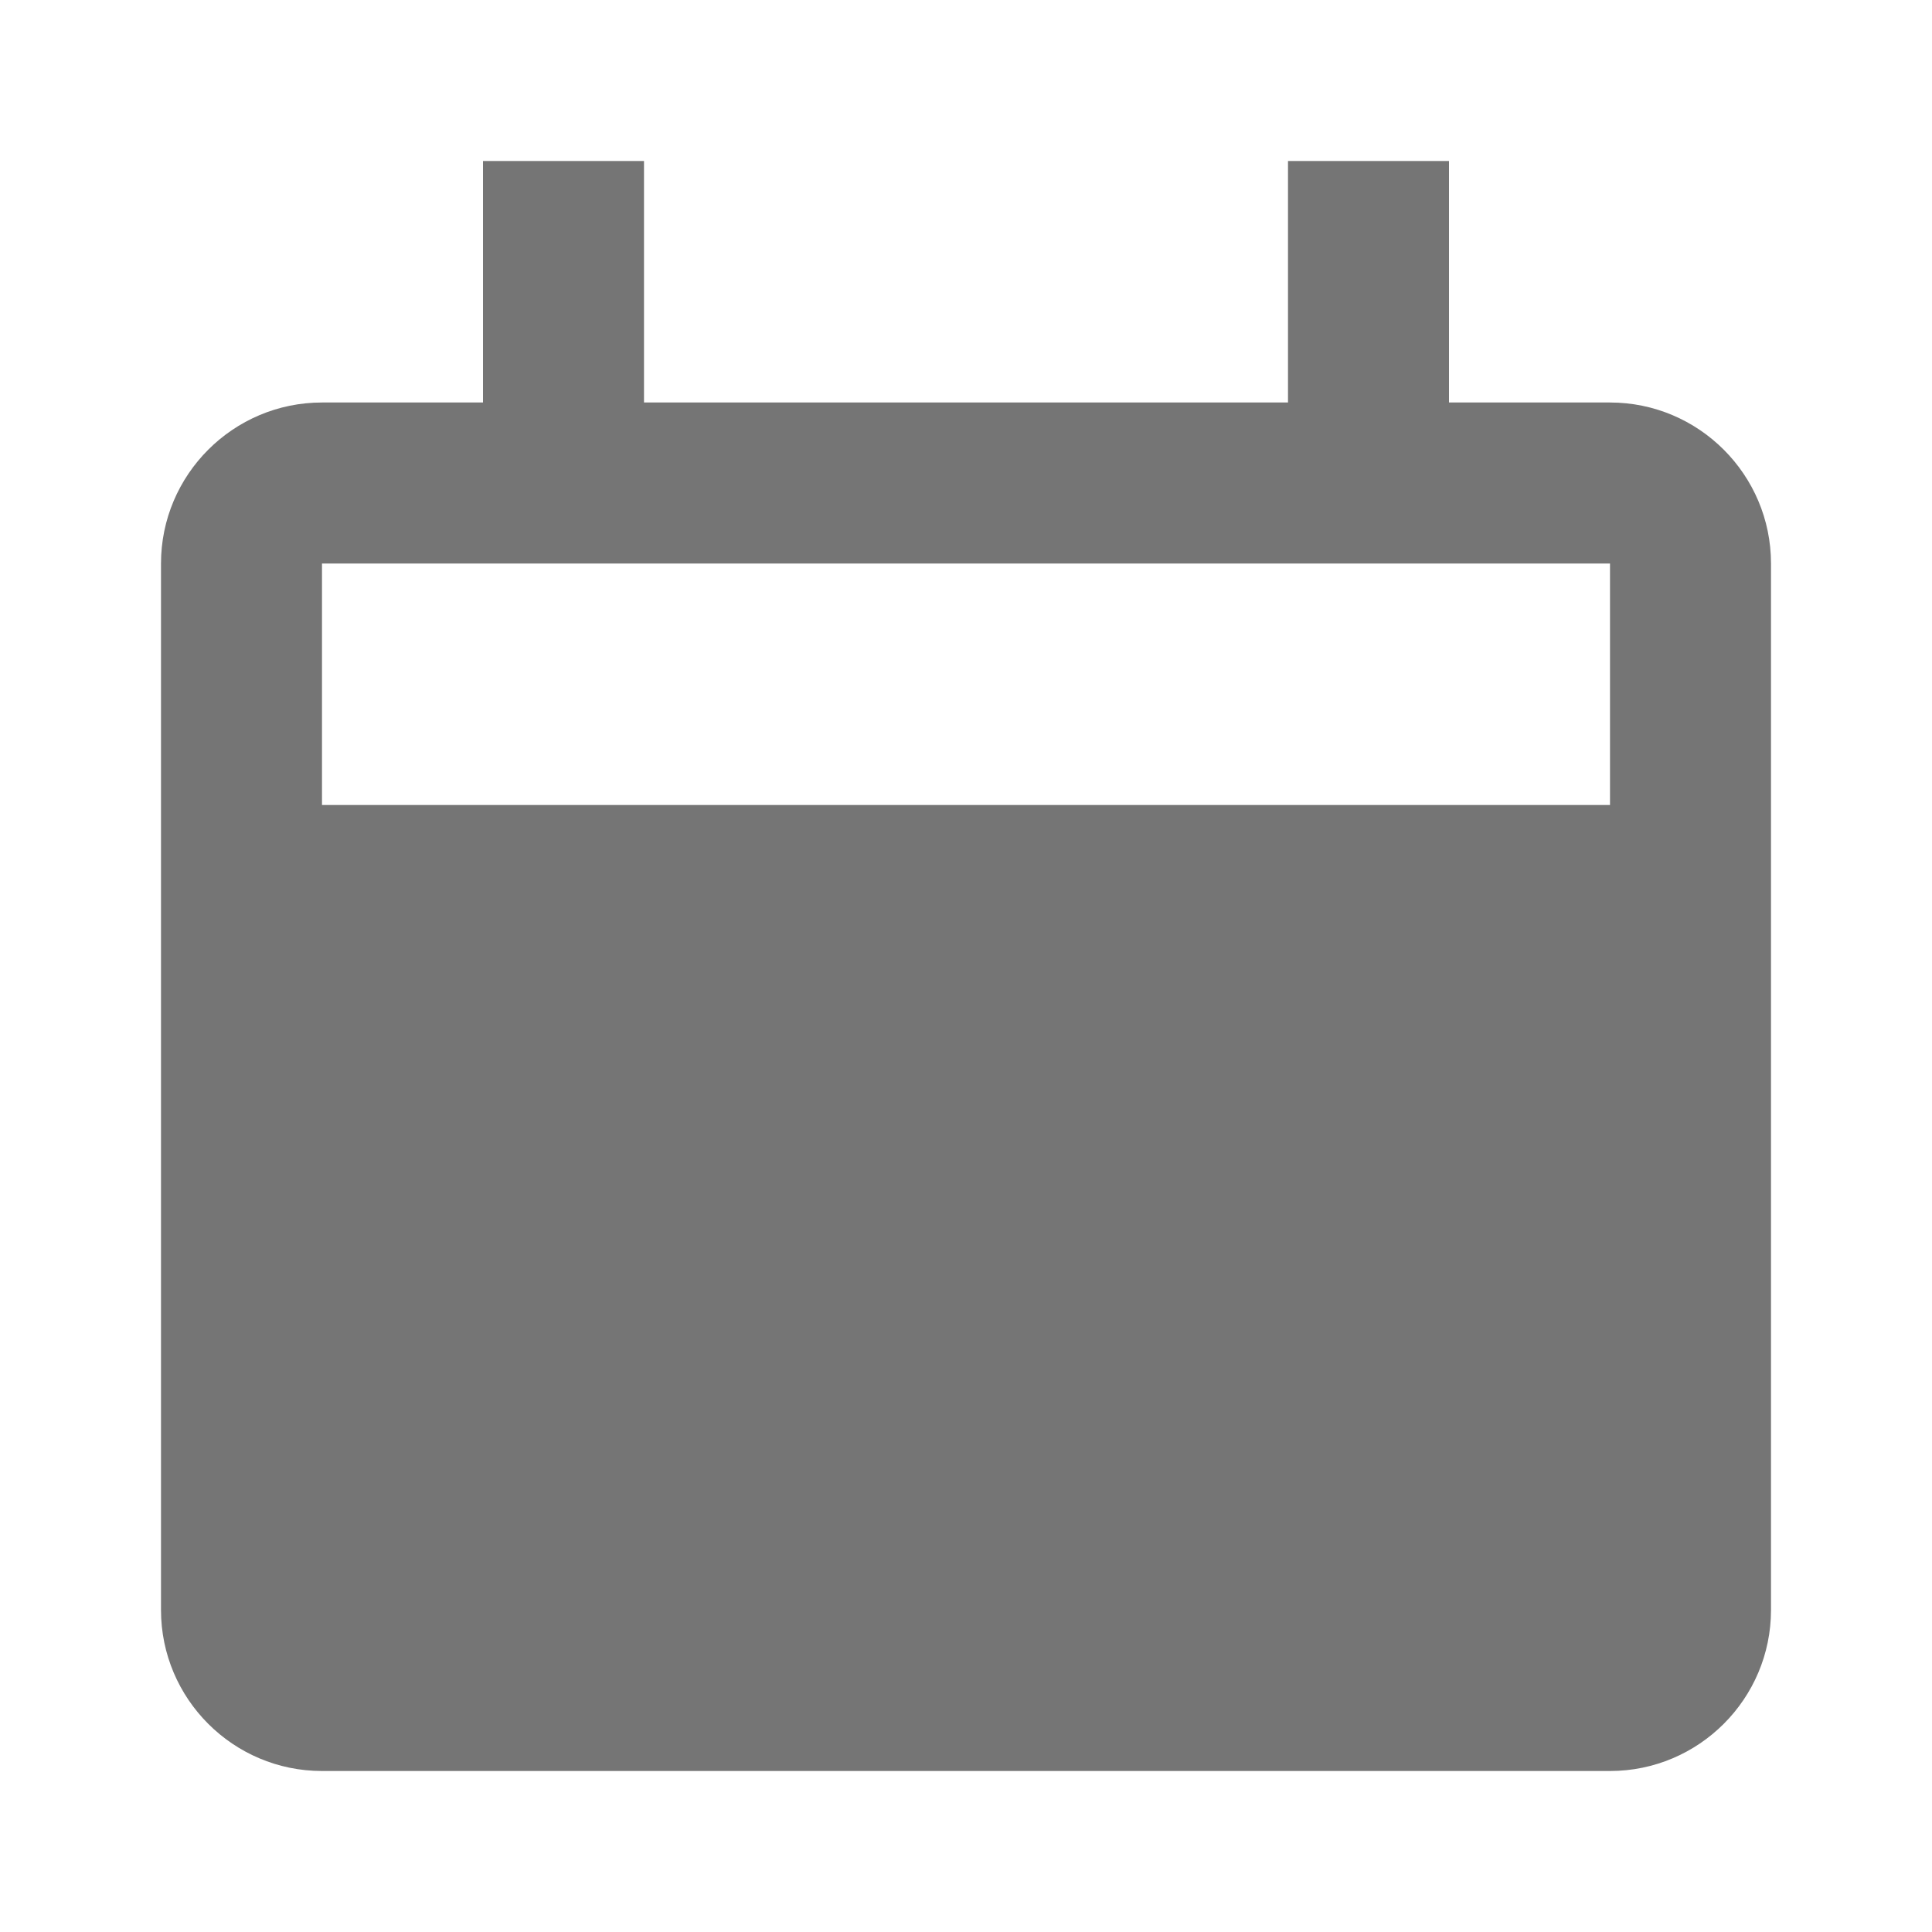 <?xml version="1.0" encoding="utf-8"?>
<!-- Generator: Adobe Illustrator 17.1.0, SVG Export Plug-In . SVG Version: 6.00 Build 0)  -->
<!DOCTYPE svg PUBLIC "-//W3C//DTD SVG 1.1//EN" "http://www.w3.org/Graphics/SVG/1.1/DTD/svg11.dtd">
<svg version="1.1" xmlns="http://www.w3.org/2000/svg" xmlns:xlink="http://www.w3.org/1999/xlink" x="0px" y="0px" width="24px"
	 height="24px" viewBox="0 0 24 24" enable-background="new 0 0 24 24" xml:space="preserve">
<g id="Frame_-_24px">
	<rect fill="none" width="24" height="24"/>
</g>
<g id="Filled_Icons">
	<path fill="#757575" d="M20,5h-2V2h-2v3H8V2H6v3H4C2.897,5,2,5.898,2,7v13c0,1.103,0.897,2,2,2h16c1.103,0,2-0.897,2-2V7
		C22,5.898,21.103,5,20,5z M4,10V7h16v3H4z"/>
</g>
</svg>
